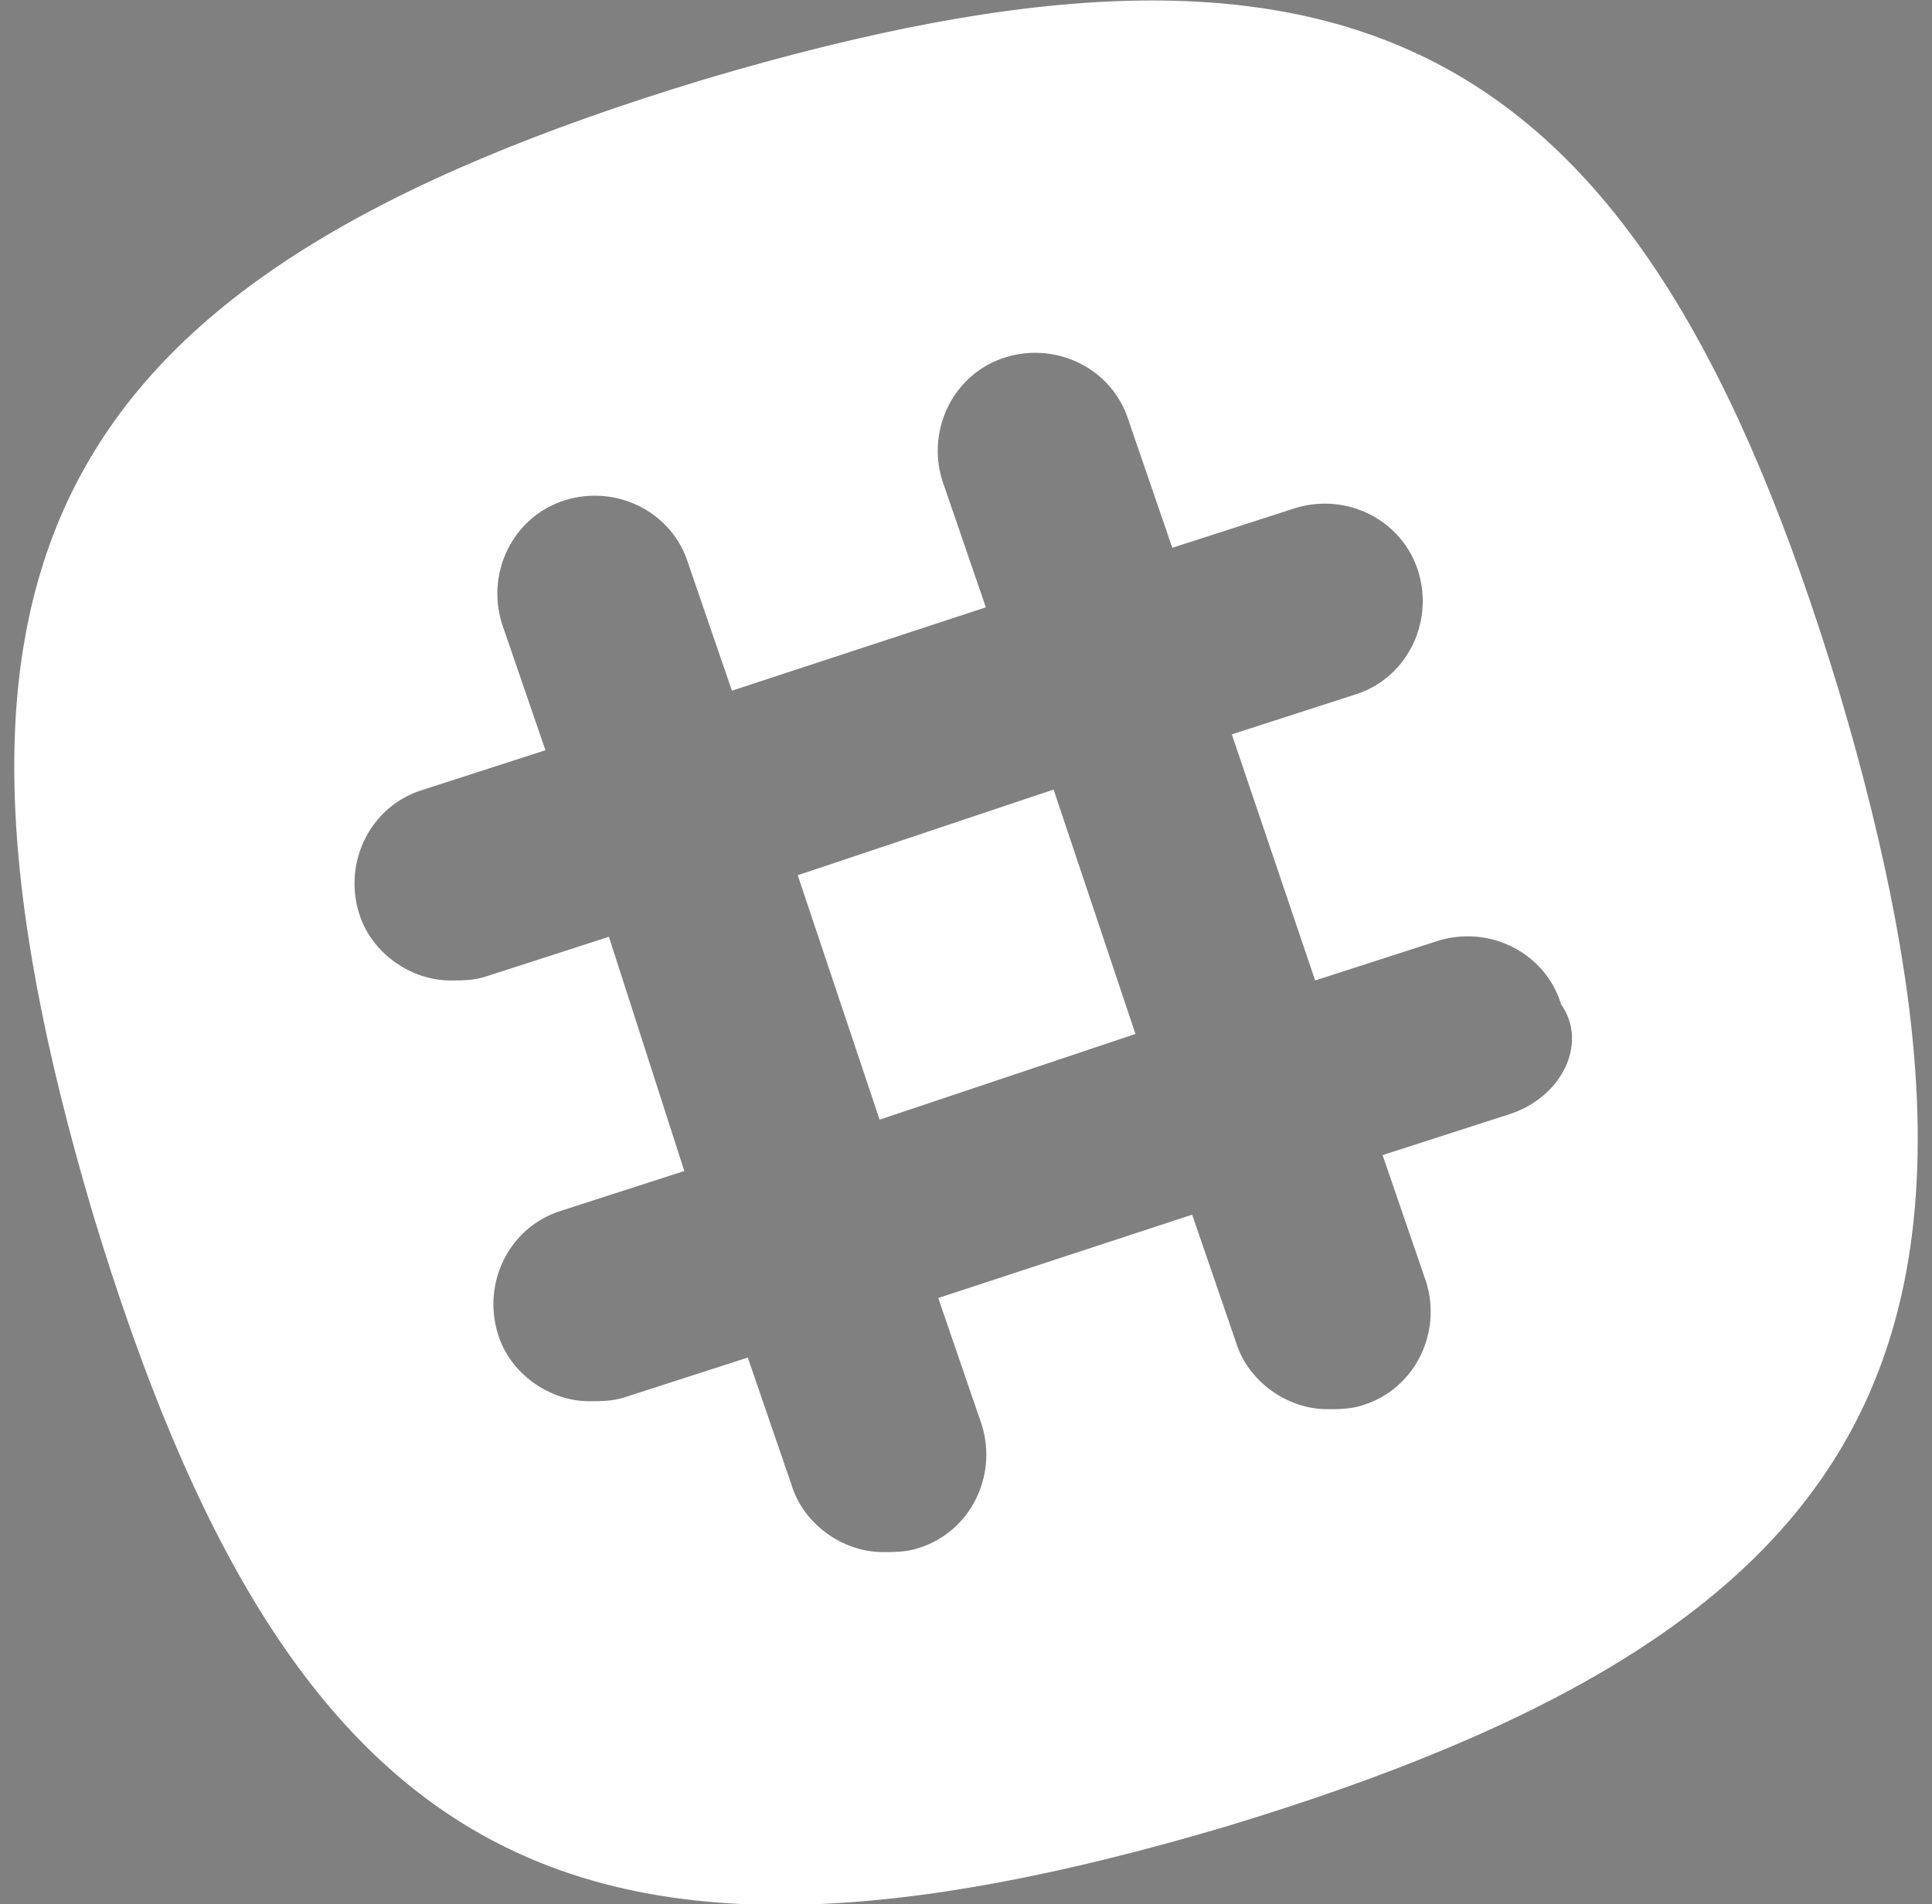 <?xml version="1.0" encoding="UTF-8"?>
<svg width="70px" height="69px" viewBox="0 0 70 69" version="1.1" xmlns="http://www.w3.org/2000/svg" xmlns:xlink="http://www.w3.org/1999/xlink">
    <rect x="0" y="0" width="70" height="69" fill="#808080" stroke="none"/>
    <!-- Generator: Sketch 48.2 (47327) - http://www.bohemiancoding.com/sketch -->
    <title>logo-fb-simple</title>
    <desc>Created with Sketch.</desc>
    <defs></defs>
    <g id="Asyncy_Landing-Page_Final" stroke="none" stroke-width="1" fill="none" fill-rule="evenodd" transform="translate(-481, -6874)">
        <g id="ECOSYSTEM" transform="translate(378, 6563)" fill-rule="nonzero">
            <g id="CARDS" transform="translate(0, 238)">
                <g id="CARD">
                    <g id="logo-fb-simple" transform="translate(103.5, 73)">
                        <g id="logo-slack-copy">
                            <rect id="Rectangle-path" fill="#444444" transform="translate(34.522, 34.59) rotate(-108.518) translate(-34.522, -34.59) " x="29.85" y="29.699" width="9.344" height="9.781"></rect>
                            <rect id="Rectangle-path" fill="#FFFFFF" transform="translate(34.522, 34.59) rotate(-108.518) translate(-34.522, -34.59) " x="29.85" y="29.699" width="9.344" height="9.781"></rect>
                            <path d="M66.125,25.027 C58.938,1.295 48.731,-4.171 25.012,2.877 C1.294,10.068 -4.169,20.281 2.875,44.014 C10.062,67.747 20.269,73.212 43.987,66.164 C67.706,58.973 73.169,48.76 66.125,25.027 Z M54.05,40.418 L49.594,41.856 L51.175,46.459 C51.75,48.329 50.744,50.342 48.875,50.918 C48.444,51.062 48.013,51.062 47.581,51.062 C46.144,51.062 44.706,50.055 44.275,48.616 L42.694,44.014 L33.494,47.034 L35.075,51.637 C35.65,53.507 34.644,55.521 32.775,56.096 C32.344,56.24 31.913,56.24 31.481,56.24 C30.044,56.24 28.606,55.233 28.175,53.795 L26.594,49.192 L22.137,50.63 C21.706,50.774 21.275,50.774 20.844,50.774 C19.406,50.774 17.969,49.767 17.538,48.329 C16.962,46.459 17.969,44.445 19.837,43.87 L24.294,42.432 L21.562,33.945 L17.106,35.384 C16.675,35.527 16.244,35.527 15.812,35.527 C14.375,35.527 12.938,34.521 12.506,33.082 C11.931,31.212 12.938,29.199 14.806,28.623 L19.262,27.185 L17.681,22.582 C17.106,20.712 18.113,18.699 19.981,18.123 C21.85,17.548 23.863,18.555 24.438,20.425 L26.019,25.027 L35.219,22.007 L33.638,17.404 C33.062,15.534 34.069,13.521 35.938,12.945 C37.806,12.37 39.819,13.377 40.394,15.247 L41.975,19.849 L46.431,18.411 C48.3,17.836 50.312,18.842 50.888,20.712 C51.462,22.582 50.456,24.596 48.587,25.171 L44.131,26.61 L47.15,35.527 L51.606,34.089 C53.475,33.514 55.487,34.521 56.062,36.39 C57.069,37.829 56.062,39.842 54.05,40.418 Z" id="Shape" fill="#FFFFFF"></path>
                        </g>
                    </g>
                </g>
            </g>
        </g>
    </g>
</svg>